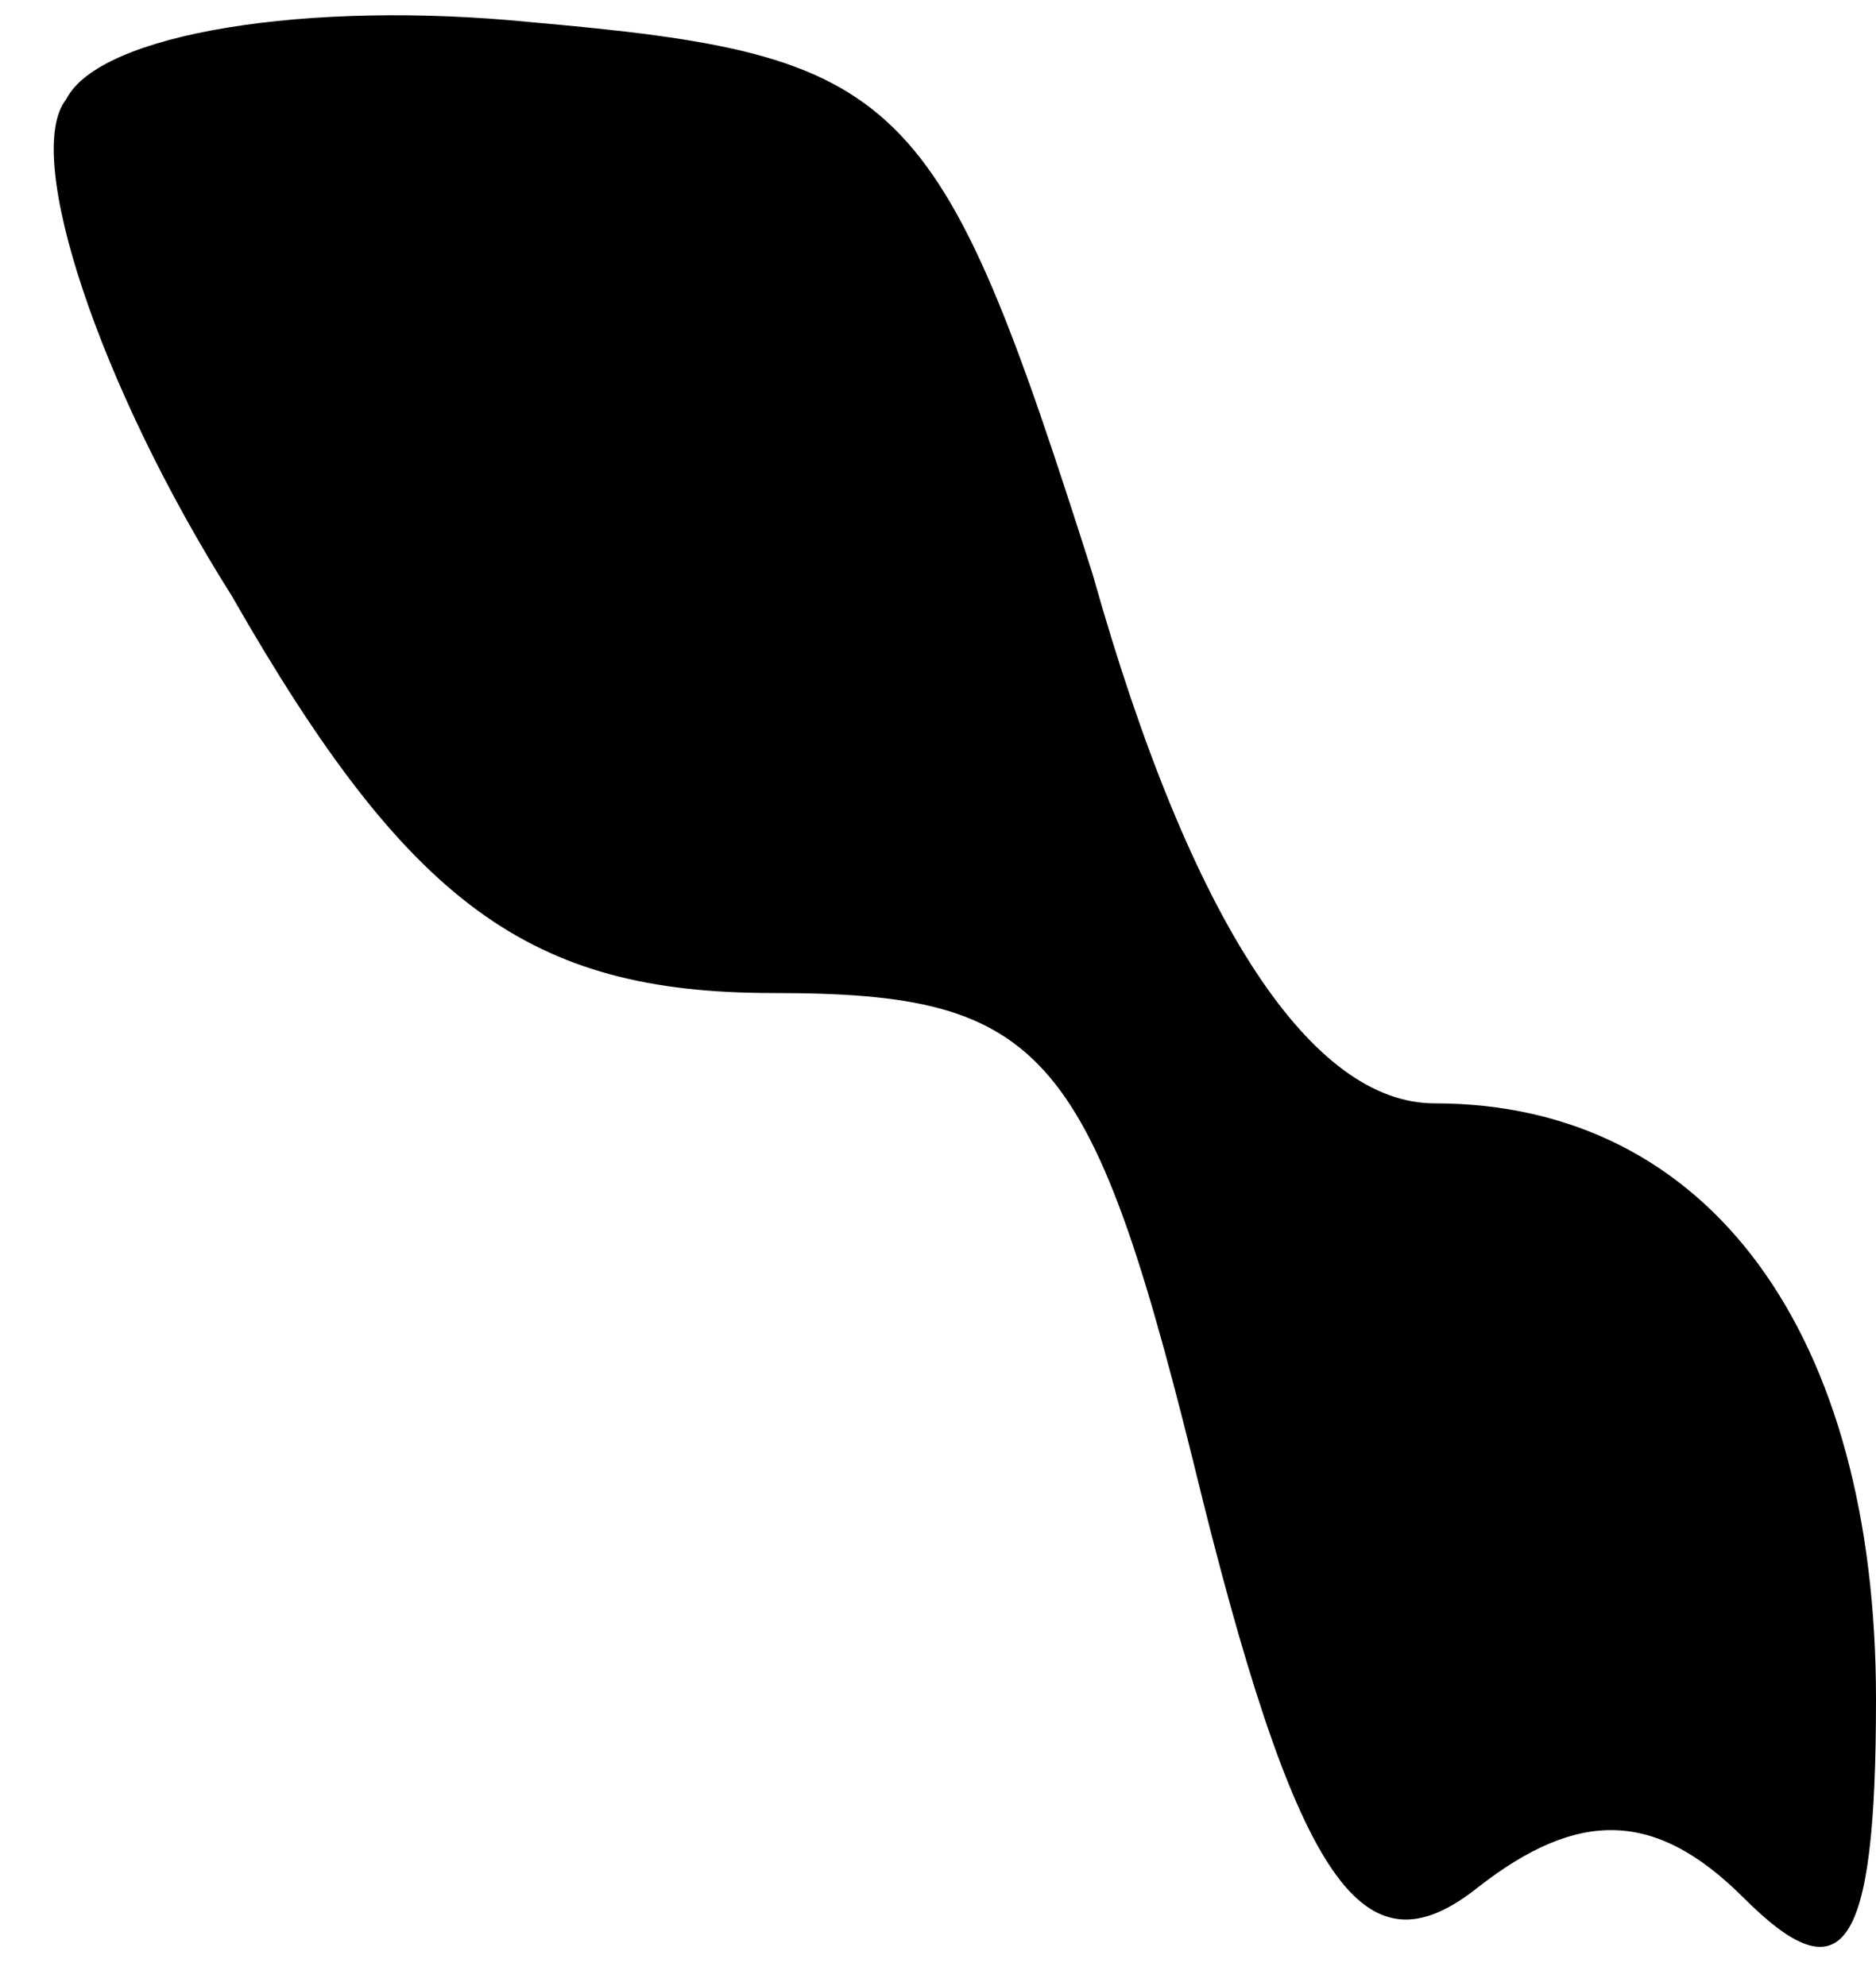 <?xml version="1.0" standalone="no"?>
<!DOCTYPE svg PUBLIC "-//W3C//DTD SVG 20010904//EN"
 "http://www.w3.org/TR/2001/REC-SVG-20010904/DTD/svg10.dtd">
<svg version="1.0" xmlns="http://www.w3.org/2000/svg"
 width="17pt" height="18pt" viewBox="0 0 17 18"
 preserveAspectRatio="xMidYMid meet">
<g transform="translate(0,18) scale(0.1,-0.1)"
fill="#000000" stroke="none">
<path fill="#000000" stroke="none" d="M6 171 c-4 -5 3 -26 15 -45 16 -28 27
-36 49 -36 25 0 29 -5 39 -46 9 -36 15 -43 25 -35 9 7 16 7 24 -1 9 -9 12 -5
12 18 0 33 -15 54 -40 54 -11 0 -22 16 -31 48 -14 44 -17 47 -51 50 -20 2 -39
-1 -42 -7z"/>
</g>
</svg>
